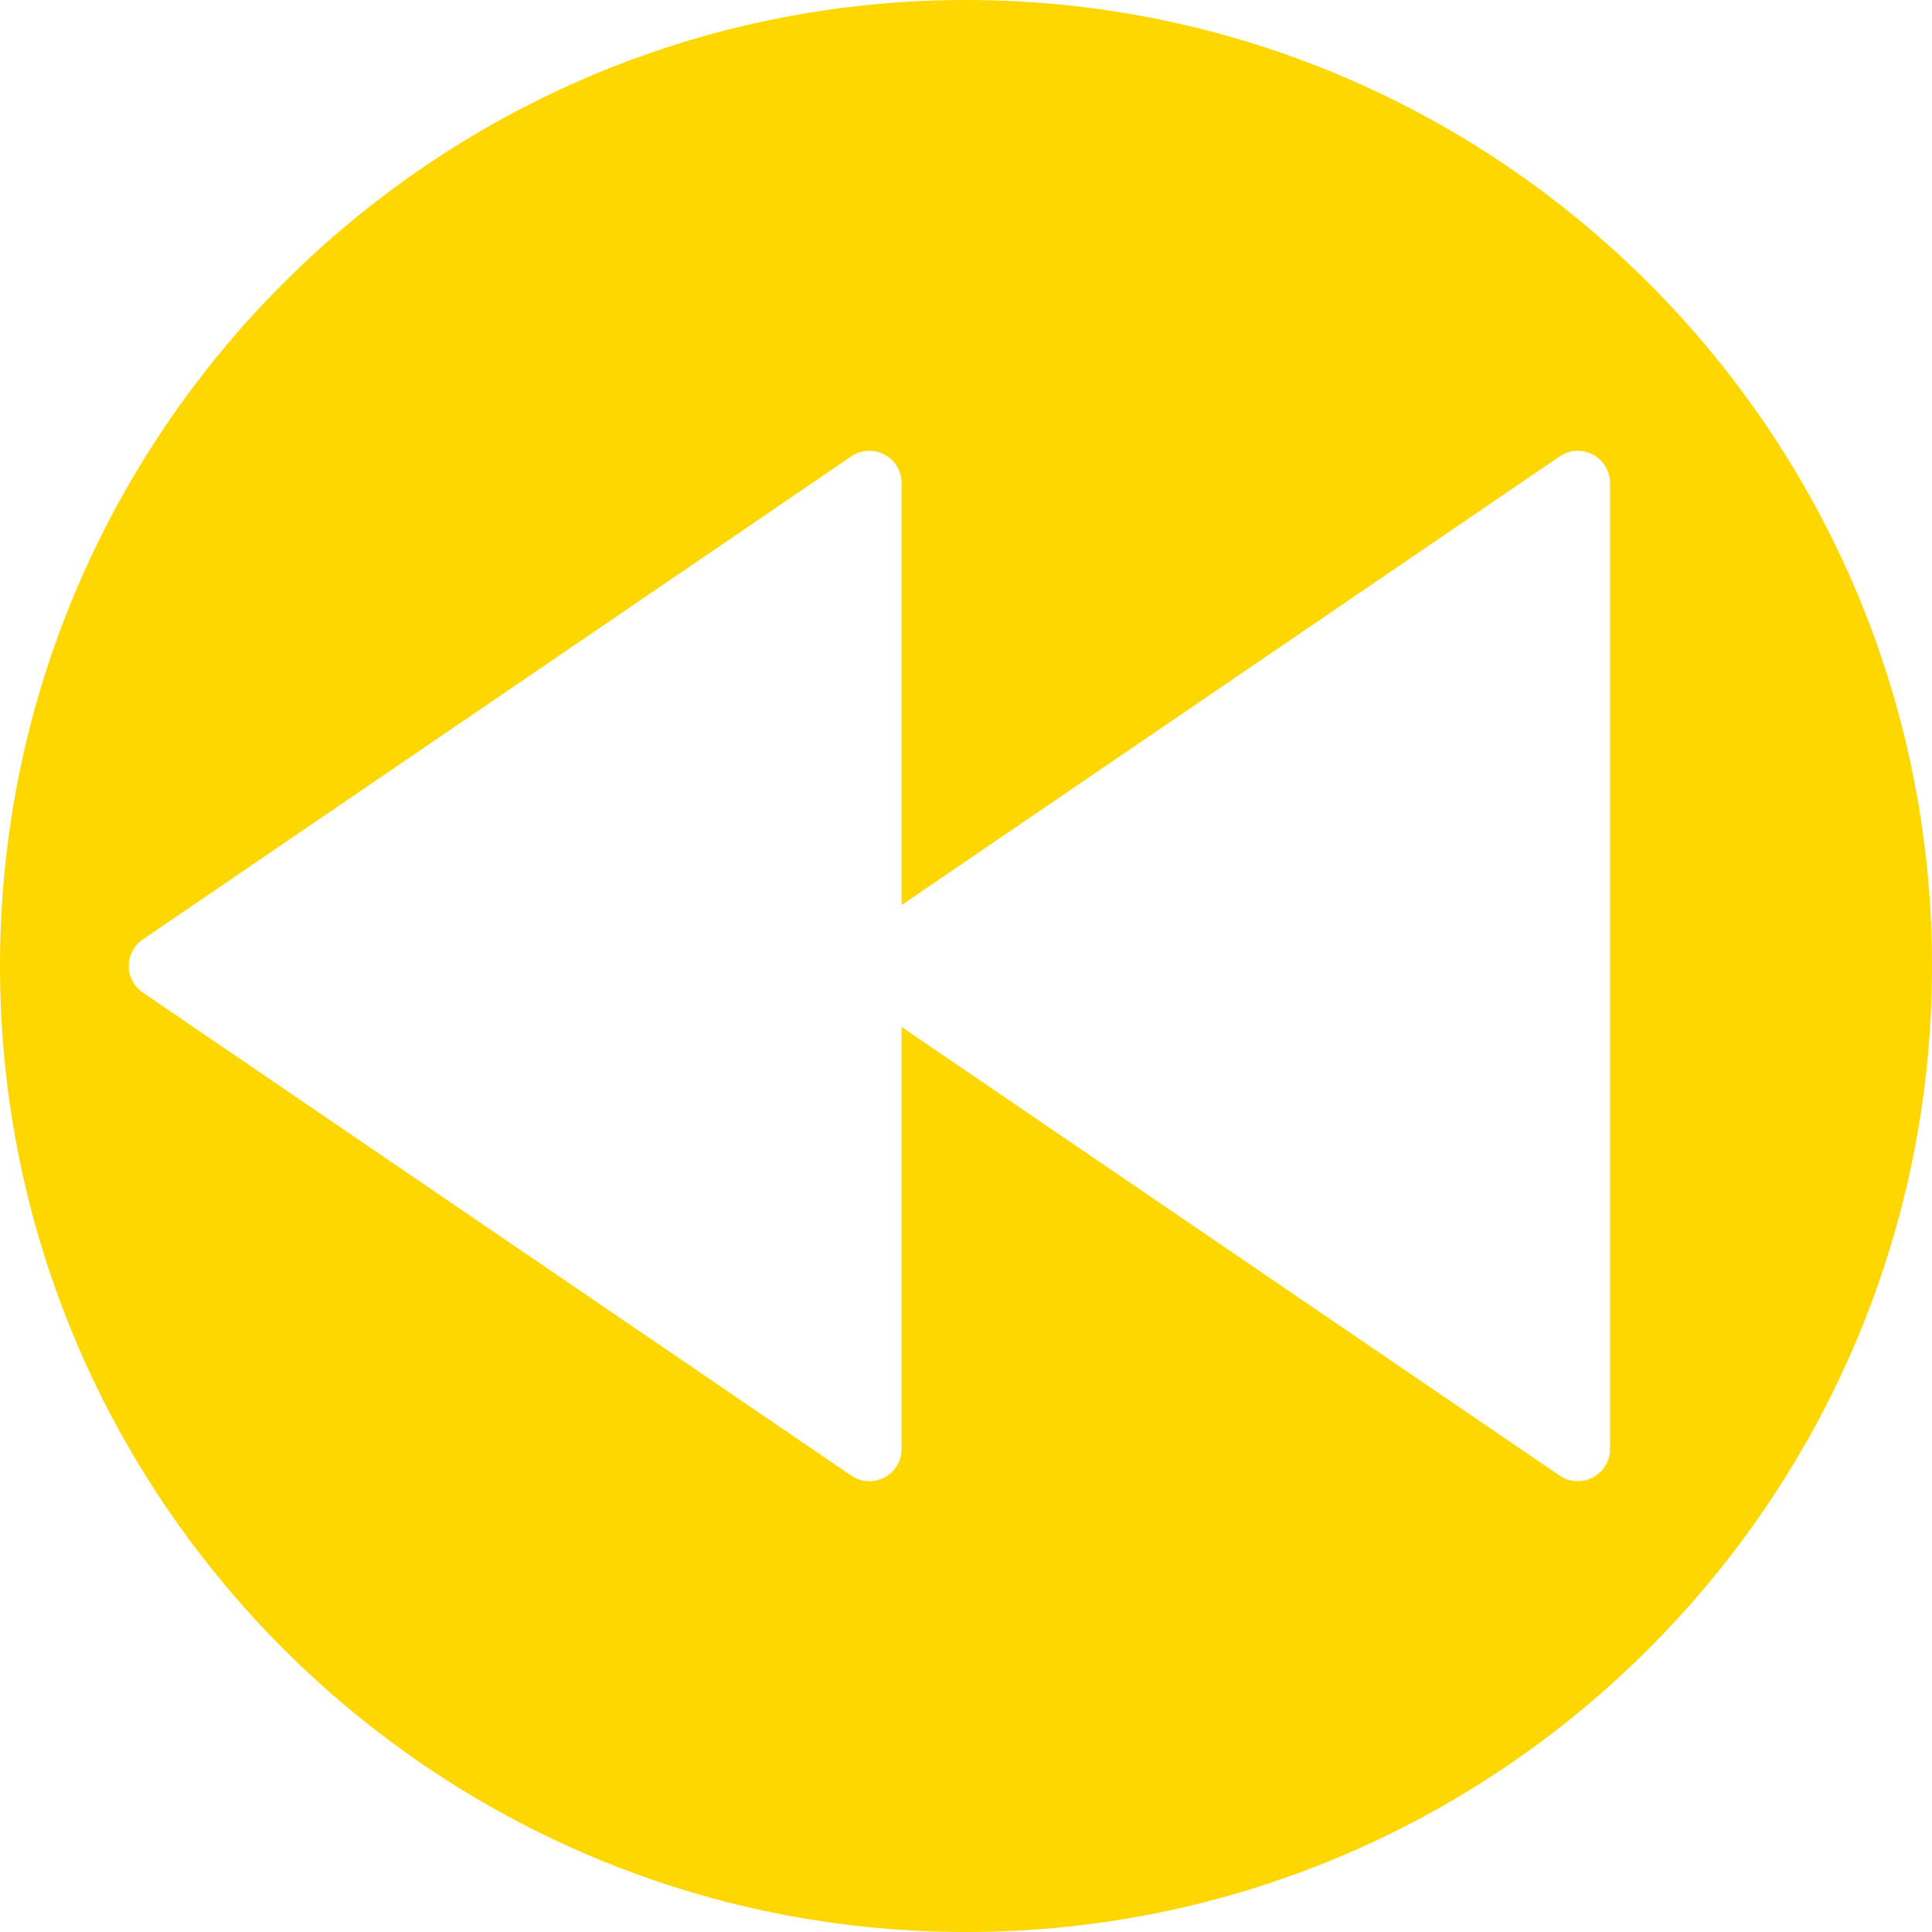 <?xml version="1.0" encoding="iso-8859-1"?>
<!-- Uploaded to: SVG Repo, www.svgrepo.com, Generator: SVG Repo Mixer Tools -->
<svg fill="#FFD700" height="800px" width="800px" version="1.1" id="Capa_1" xmlns="http://www.w3.org/2000/svg" xmlns:xlink="http://www.w3.org/1999/xlink" 
	 viewBox="0 0 60 60" xml:space="preserve">
<path d="M30,60c16.542,0,30-13.458,30-30S46.542,0,30,0S0,13.458,0,30C0,46.542,13.458,60,30,60z M4.437,29.174l22-15
	C26.605,14.059,26.803,14,27,14c0.16,0,0.32,0.038,0.467,0.116C27.795,14.289,28,14.629,28,15v13.108l20.437-13.934
	C48.605,14.059,48.803,14,49,14c0.16,0,0.32,0.038,0.467,0.116C49.795,14.289,50,14.629,50,15v30c0,0.371-0.205,0.711-0.533,0.884
	c-0.327,0.174-0.725,0.15-1.03-0.058L28,31.892V45c0,0.371-0.205,0.711-0.533,0.884c-0.327,0.174-0.725,0.15-1.03-0.058l-22-15
	C4.163,30.64,4,30.331,4,30S4.163,29.36,4.437,29.174z"/>
</svg>